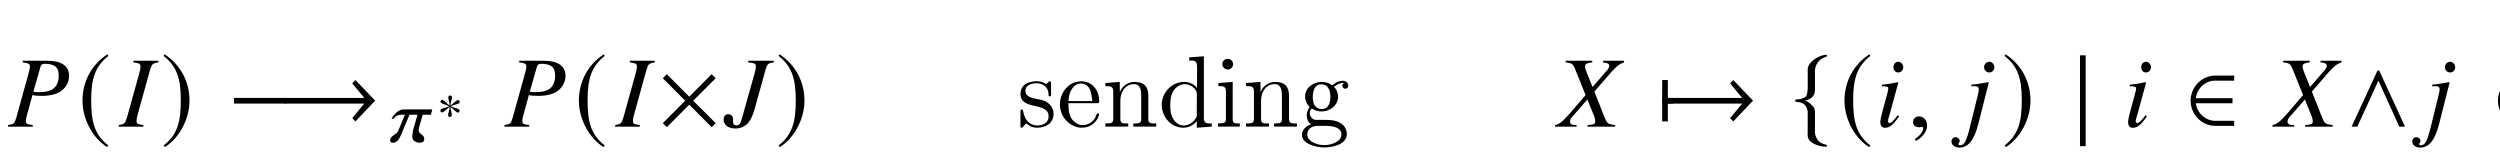 <?xml version='1.0' encoding='UTF-8'?>
<!-- This file was generated by dvisvgm 3.2.2 -->
<svg version='1.1' xmlns='http://www.w3.org/2000/svg' xmlns:xlink='http://www.w3.org/1999/xlink' width='245.796pt' height='15.042pt' viewBox='-.5 -14.542 245.796 15.042'>
<defs>
<path id='g49-100' d='m3.029-6.814v.309h.159c.349 0 .618 .04 .618 .618l-.01 2.092c-.239-.399-.807-.608-1.265-.608c-1.225 0-2.202 1.056-2.202 2.262c0 1.066 .817 2.242 2.132 2.242c.518 0 .986-.249 1.315-.648v.648l1.474-.11v-.309h-.169c-.309 0-.608-.03-.608-.498v-6.107l-1.445 .11zm-1.863 4.912v-.149c0-.737 .09-1.484 .777-1.943c.199-.12 .428-.189 .658-.189c.488 0 1.186 .399 1.186 1.026c0 .13-.01 .259-.01 .389v1.654c0 .13-.05 .219-.12 .319c-.259 .389-.687 .677-1.156 .677c-.727 0-1.186-.667-1.295-1.355c-.02-.139-.02-.289-.04-.428z'/>
<path id='g49-101' d='m1.116-2.311h2.869c.11 0 .159-.07 .159-.179c0-1.056-.648-1.973-1.763-1.973c-1.225 0-2.102 1.086-2.102 2.271c0 .917 .508 1.733 1.385 2.132c.229 .1 .498 .159 .747 .159h.03c.767 0 1.405-.428 1.674-1.196c.01-.03 .01-.07 .01-.1c0-.07-.04-.12-.11-.12c-.149 0-.209 .329-.269 .438c-.249 .438-.727 .727-1.245 .727c-.369 0-.687-.209-.956-.478c-.399-.458-.428-1.106-.428-1.684zm.01-.209c0-.767 .408-1.724 1.225-1.724h.05c.976 .09 .966 1.126 1.066 1.724h-2.341z'/>
<path id='g49-103' d='m1.186-.229v.01c-.468 .09-.907 .538-.907 1.006c0 .936 1.435 1.255 2.202 1.255c.837 0 2.212-.299 2.212-1.325c0-.648-.458-1.096-1.056-1.265c-.359-.11-.727-.12-1.106-.12h-.907c-.319-.03-.568-.349-.568-.667v-.05c.01-.13 .08-.389 .179-.389c.13 .03 .269 .139 .418 .189c.179 .06 .379 .09 .568 .09c.817 0 1.614-.608 1.614-1.455c0-.339-.139-.737-.408-.956v-.01c.269-.199 .528-.379 .887-.379c.03 0 .06 0 .09 .01c-.09 .06-.149 .13-.149 .259c0 .159 .13 .299 .289 .299c.169 0 .289-.139 .289-.299c0-.269-.219-.488-.498-.488c-.349 0-.687 .139-.946 .359c-.03 .03-.07 .07-.11 .08h-.01c-.06 0-.139-.08-.189-.11c-.259-.139-.558-.219-.857-.219c-.787 0-1.634 .548-1.634 1.455c0 .329 .13 .628 .329 .887c.04 .04 .11 .09 .11 .139s-.06 .1-.08 .139c-.13 .199-.199 .448-.199 .687c0 .309 .139 .717 .438 .867zm-.379 1.066v-.08c0-.528 .458-.837 .996-.837h.777c.628 0 1.584 .09 1.584 .857c0 .727-1.066 1.036-1.684 1.036c-.658 0-1.574-.299-1.674-.976zm.538-3.587v-.13c0-.548 .13-1.285 .867-1.285c.618 0 .867 .578 .867 1.215c0 .408-.08 1.215-.857 1.215c-.259 0-.508-.12-.677-.339c-.149-.199-.169-.438-.199-.677z'/>
<path id='g49-105' d='m.369-4.294v.309h.189c.289 0 .548 .04 .548 .498v2.76c0 .349-.179 .408-.777 .408v.309h2.142v-.309h-.199c-.259 0-.498-.03-.498-.349v-3.736l-1.405 .11zm.837-2.371c-.249 .03-.448 .249-.448 .518c0 .289 .249 .528 .528 .528c.269 0 .528-.219 .528-.528c0-.289-.249-.528-.528-.528c-.03 0-.05 .01-.08 .01z'/>
<path id='g49-110' d='m.319-4.294v.309h.149c.329 0 .628 .03 .628 .498v2.75c0 .408-.279 .418-.717 .418h-.06v.309h2.252v-.309h-.259c-.279 0-.518-.04-.518-.408v-1.823c0-.717 .369-1.634 1.355-1.634c.638 0 .697 .687 .697 1.116v2.381c0 .339-.289 .369-.598 .369h-.179v.309h2.252v-.309h-.249c-.269 0-.528-.04-.528-.379v-2.182c0-.329-.01-.667-.169-.966c-.229-.438-.737-.558-1.196-.558c-.608 0-1.235 .418-1.435 1.016l-.01-1.016l-1.415 .11z'/>
<path id='g49-115' d='m1.753-4.463c-.369 .04-.757 .11-1.046 .359c-.239 .209-.379 .548-.379 .867c0 1.704 2.77 .737 2.77 2.232c0 .608-.548 .887-1.096 .887c-.757 0-1.265-.538-1.405-1.395c-.02-.09-.03-.179-.149-.179c-.08 0-.12 .06-.12 .13v1.574c.01 .05 .04 .08 .09 .09h.02c.159 0 .319-.369 .438-.399h.01c.08 0 .349 .249 .558 .319c.169 .06 .349 .08 .528 .08c.827 0 1.614-.438 1.614-1.355c0-.658-.478-1.196-1.136-1.365c-.618-.169-1.634-.169-1.634-.897c0-.608 .667-.757 1.106-.757c.488 0 1.166 .269 1.166 1.126c0 .09 .01 .169 .12 .169c.1 0 .139-.08 .139-.179c0-.05-.01-.1-.01-.139v-1.026c0-.06-.03-.139-.11-.139c-.159 0-.259 .249-.369 .249h-.01c-.08 0-.239-.13-.359-.169c-.179-.06-.379-.09-.568-.09c-.06 0-.11 .01-.169 .01z'/>
<path id='g44-99' d='m4.159-3.195h-2.768c-.732 0-1.174 .797-1.239 .935h.174c.036-.051 .326-.406 .732-.406h.406l-.63 1.529c-.174 .478-.812 .5-.812 .993v.036c0 .123 .101 .188 .29 .188c.297 0 .58-.174 .956-1.203l.652-1.543h.783l-.442 1.558c-.029 .21-.065 .391-.065 .536v.065c0 .312 .268 .587 .717 .587c.21 0 .456-.058 .456-.326v-.036c0-.485-.543-.42-.543-.877c0-.065 .007-.145 .029-.232l.362-1.275h.812l.13-.529z'/>
<use id='g38-0' xlink:href='#g32-0' transform='scale(1.818)'/>
<use id='g38-2' xlink:href='#g32-2' transform='scale(1.818)'/>
<use id='g38-33' xlink:href='#g32-33' transform='scale(1.818)'/>
<use id='g38-50' xlink:href='#g32-50' transform='scale(1.818)'/>
<use id='g38-55' xlink:href='#g32-55' transform='scale(1.818)'/>
<use id='g38-94' xlink:href='#g32-94' transform='scale(1.818)'/>
<use id='g38-102' xlink:href='#g32-102' transform='scale(1.818)'/>
<use id='g38-103' xlink:href='#g32-103' transform='scale(1.818)'/>
<use id='g38-106' xlink:href='#g32-106' transform='scale(1.818)'/>
<use id='g38-185' xlink:href='#g32-185' transform='scale(1.818)'/>
<use id='g38-186' xlink:href='#g32-186' transform='scale(1.818)'/>
<path id='g32-0' d='m3.133-1.25v-.306h-2.795v.306h2.795z'/>
<path id='g32-2' d='m3.166-.191l-1.217-1.212l1.217-1.217l-.218-.218l-1.212 1.217l-1.212-1.217l-.218 .218l1.212 1.217l-1.212 1.212l.218 .218l1.212-1.217l1.212 1.217l.218-.218z'/>
<path id='g32-3' d='m2.233-1.823c0-.093-.076-.191-.175-.191c-.126 0-.573 .448-.732 .54c0-.306 .153-.611 .153-.797c0-.115-.076-.186-.191-.186c-.109 0-.175 .076-.175 .186c0 .213 .131 .502 .131 .797c-.175-.104-.6-.562-.715-.562c-.098 0-.186 .093-.186 .191c0 .191 .644 .322 .857 .442c-.229 .131-.655 .197-.764 .267c-.055 .038-.098 .087-.098 .158c0 .098 .076 .186 .175 .186c.126 0 .568-.442 .732-.535c0 .3-.153 .606-.153 .797c0 .109 .082 .186 .191 .186s.175-.082 .175-.186c0-.224-.126-.508-.126-.797c.169 .098 .6 .557 .71 .557c.098 0 .186-.093 .186-.191c0-.071-.049-.12-.104-.153c-.142-.093-.519-.153-.753-.289c.257-.153 .606-.175 .764-.267c.06-.033 .098-.082 .098-.153z'/>
<path id='g32-33' d='m5.252-1.408l-1.07-1.114l-.169 .18l.65 .786h-4.324v.306h4.324l-.65 .786l.169 .18l1.07-1.125z'/>
<path id='g32-50' d='m2.642-.044v-.273h-1.037c-.491 0-.972-.404-1.037-.95h1.982v-.273h-1.982c.06-.519 .491-.95 1.037-.95h1.037v-.273h-1.015c-.759 0-1.343 .633-1.343 1.359s.584 1.359 1.343 1.359h1.015z'/>
<path id='g32-55' d='m.928-1.25v-.306h-.284v-.966h-.306v2.238h.306v-.966h.284z'/>
<path id='g32-94' d='m3.232 0l-1.397-3.035h-.093l-1.403 3.035h.311l1.141-2.489l1.13 2.489h.311z'/>
<path id='g32-102' d='m1.332-3.062c0-.202 .164-.606 .6-.715c.027-.011 .049-.027 .049-.055c0-.055-.044-.066-.104-.055c-.426 .066-.933 .415-.939 .781v.972c0 .191-.033 .464-.109 .513c-.197 .136-.399 .147-.519 .147c-.027 .005-.049 .038-.049 .066c0 .055 .033 .066 .087 .071c.36 .016 .513 .186 .573 .431c.016 .055 .016 .06 .016 .24v.873c0 .207-.055 .453 .207 .639c.213 .147 .519 .235 .732 .235c.06 0 .104 0 .104-.06c0-.049-.033-.038-.087-.055c-.366-.093-.475-.284-.546-.54c-.016-.044-.016-.055-.016-.229v-.939c0-.224-.044-.311-.218-.469c-.115-.104-.164-.153-.317-.197c.448-.109 .535-.338 .535-.628v-1.026z'/>
<path id='g32-103' d='m.912-3.062v1.026c0 .289 .087 .519 .535 .628c-.153 .044-.202 .093-.317 .197c-.175 .158-.218 .246-.218 .469v.939c0 .175 0 .186-.016 .229c-.071 .257-.18 .448-.546 .54c-.055 .016-.087 .005-.087 .055c0 .06 .044 .06 .104 .06c.213 0 .519-.087 .732-.235c.262-.186 .207-.431 .207-.639v-.873c0-.18 0-.186 .016-.24c.06-.246 .213-.415 .573-.431c.055-.005 .087-.016 .087-.071c0-.027-.022-.06-.049-.066c-.12 0-.322-.011-.519-.147c-.076-.049-.109-.322-.109-.513v-.972c-.005-.366-.513-.715-.939-.781c-.06-.011-.104 0-.104 .055c0 .027 .022 .044 .049 .055c.437 .109 .6 .513 .6 .715z'/>
<path id='g32-106' d='m.699 1.054v-4.913h-.306v4.913h.306z'/>
<path id='g32-185' d='m1.61-3.914c-.792 .513-1.348 1.397-1.348 2.511c0 1.015 .579 2.042 1.332 2.506l.066-.087c-.721-.568-.928-1.228-.928-2.435c0-1.212 .224-1.84 .928-2.407l-.049-.087z'/>
<path id='g32-186' d='m.207-3.914l-.049 .087c.704 .568 .928 1.196 .928 2.407c0 1.206-.207 1.867-.928 2.435l.066 .087c.753-.464 1.332-1.49 1.332-2.506c0-1.114-.557-1.998-1.348-2.511z'/>
<path id='g47-30' d='m2.342 0v-.159c-.566-.069-.675-.129-.675-.407c0-.199 .02-.298 .109-.625l1.221-4.397c.179-.576 .238-.635 .814-.734v-.159h-2.452v.159c.576 .069 .695 .139 .695 .427c0 .149-.03 .347-.109 .615l-1.221 4.387c-.179 .576-.248 .635-.804 .734v.159h2.422z'/>
<path id='g47-31' d='m4.873-6.322v-.159h-2.521v.159c.625 .06 .764 .139 .764 .407c0 .149-.04 .347-.119 .635l-1.3 4.615c-.109 .387-.248 .536-.486 .536s-.347-.119-.347-.397c0-.05 0-.099 .01-.149v-.089c0-.248-.218-.466-.486-.466s-.447 .218-.447 .536c0 .526 .466 .873 1.161 .873c.506 0 .953-.199 1.261-.566c.268-.318 .466-.764 .675-1.519l1.022-3.682c.179-.596 .248-.655 .814-.734z'/>
<path id='g47-37' d='m6.005-5.002c0-.953-.744-1.479-2.094-1.479h-2.462v.159c.566 .069 .705 .149 .705 .417c0 .149-.04 .328-.169 .794l-1.171 4.218c-.179 .596-.248 .655-.814 .734v.159h2.432v-.159c-.625-.089-.675-.119-.675-.466c0-.109 .02-.189 .119-.566l.526-1.916c.258 .06 .496 .079 .913 .079c.784 0 1.459-.159 1.876-.457c.516-.357 .814-.923 .814-1.519zm-1.022 0c0 .645-.228 1.102-.665 1.36c-.308 .169-.695 .248-1.31 .248c-.179 0-.228 0-.516-.05l.705-2.462c.06-.208 .179-.278 .457-.278c.377 0 .754 .089 .953 .228c.258 .179 .377 .476 .377 .953z'/>
<path id='g47-45' d='m5.628 0v-.159c-.695-.079-.784-.139-1.032-.734l-1.012-2.561l1.677-1.926c.516-.576 .814-.804 1.241-.943v-.159h-2.064v.159c.486 .06 .605 .129 .605 .357c0 .129-.06 .238-.199 .407l-1.439 1.658l-.586-1.459c-.109-.268-.149-.427-.149-.556c0-.248 .159-.337 .705-.407v-.159h-2.62v.159c.576 .05 .725 .149 .913 .605l1.052 2.61l-.824 .963c-1.38 1.628-1.658 1.876-2.184 1.985v.159h2.124v-.159c-.476 0-.645-.089-.645-.337c0-.149 .069-.308 .208-.466l1.499-1.707l.665 1.638c.069 .179 .109 .337 .109 .486c0 .288-.099 .337-.754 .387v.159h2.71z'/>
<path id='g47-56' d='m2.332-1.022l-.129-.109c-.427 .566-.645 .774-.814 .774c-.079 0-.159-.069-.159-.149c0-.159 .099-.457 .159-.655l.873-3.196l-.03-.02c-1.002 .189-1.201 .218-1.588 .248v.159c.536 .01 .625 .04 .625 .238c0 .079-.03 .248-.089 .437l-.476 1.757c-.159 .596-.218 .883-.218 1.082c0 .367 .159 .566 .457 .566c.466 0 .824-.298 1.39-1.131zm.407-4.814c0-.288-.228-.546-.496-.546s-.466 .218-.466 .526c0 .318 .189 .526 .476 .526c.258 0 .486-.228 .486-.506z'/>
<path id='g47-57' d='m1.409-.278l1.032-4.079l-.03-.02c-.834 .149-1.37 .228-1.687 .248v.159l.268-.01h.069c.278 0 .397 .099 .397 .318c0 .099-.04 .308-.159 .794l-.715 2.898c-.337 1.37-.566 1.797-.963 1.797c-.119 0-.179-.04-.179-.109c0-.04 .01-.06 .05-.109c.06-.079 .079-.129 .079-.208c0-.208-.179-.367-.407-.367s-.397 .179-.397 .417c0 .357 .328 .605 .784 .605c.864 0 1.459-.744 1.856-2.332zm1.578-5.558c0-.288-.228-.546-.496-.546s-.516 .218-.516 .526c0 .318 .238 .526 .526 .526c.258 0 .486-.228 .486-.506z'/>
<path id='g47-150' d='m1.935-.06c0-.824-.576-.953-.804-.953c-.248 0-.576 .149-.576 .576c0 .397 .357 .496 .615 .496c.069 0 .119-.01 .149-.02c.04-.01 .069-.02 .089-.02c.069 0 .139 .05 .139 .139c0 .189-.159 .635-.814 1.052l.089 .189c.298-.099 1.112-.754 1.112-1.459z'/>
</defs>
<g id='page1514'>
<g fill='currentColor'>
<use x='.289' y='-2.087' xlink:href='#g47-37'/>
<use x='7.133' y='-2.087' xlink:href='#g38-185'/>
<use x='11.258' y='-2.087' xlink:href='#g47-30'/>
<use x='15.303' y='-2.087' xlink:href='#g38-186'/>
<use x='21.886' y='-2.087' xlink:href='#g38-0'/>
<use x='26.838' y='-2.087' xlink:href='#g38-33'/>
<use x='37.84' y='-.593' xlink:href='#g44-99'/>
<use x='42.462' y='-2.695' xlink:href='#g32-3'/>
<use x='49.095' y='-2.087' xlink:href='#g47-37'/>
<use x='55.939' y='-2.087' xlink:href='#g38-185'/>
<use x='60.064' y='-2.087' xlink:href='#g47-30'/>
<use x='64.109' y='-2.087' xlink:href='#g38-2'/>
<use x='70.704' y='-2.087' xlink:href='#g47-31'/>
<use x='75.765' y='-2.087' xlink:href='#g38-186'/>
<use x='99.501' y='-2.087' xlink:href='#g49-115'/>
<use x='103.43' y='-2.087' xlink:href='#g49-101'/>
<use x='107.857' y='-2.087' xlink:href='#g49-110'/>
<use x='113.39' y='-2.087' xlink:href='#g49-100'/>
<use x='118.923' y='-2.087' xlink:href='#g49-105'/>
<use x='121.69' y='-2.087' xlink:href='#g49-110'/>
<use x='127.224' y='-2.087' xlink:href='#g49-103'/>
<use x='152.672' y='-2.087' xlink:href='#g47-45'/>
<use x='162.309' y='-2.087' xlink:href='#g38-55'/>
<use x='162.309' y='-2.087' xlink:href='#g38-33'/>
<use x='175.527' y='-2.087' xlink:href='#g38-102'/>
<use x='180.369' y='-2.087' xlink:href='#g38-185'/>
<use x='183.885' y='-2.087' xlink:href='#g47-56'/>
<use x='187.034' y='-2.087' xlink:href='#g47-150'/>
<use x='192.599' y='-2.087' xlink:href='#g47-57'/>
<use x='196.305' y='-2.087' xlink:href='#g38-186'/>
<use x='203.287' y='-2.087' xlink:href='#g38-106'/>
<use x='208.246' y='-2.087' xlink:href='#g47-56'/>
<use x='214.361' y='-2.087' xlink:href='#g38-50'/>
<use x='223.215' y='-2.087' xlink:href='#g47-45'/>
<use x='230.085' y='-2.087' xlink:href='#g38-94'/>
<use x='237.905' y='-2.087' xlink:href='#g47-57'/>
<use x='244.578' y='-2.087' xlink:href='#g38-50'/>
<use x='253.144' y='-2.087' xlink:href='#g47-31'/>
<use x='258.454' y='-2.087' xlink:href='#g38-103'/>
</g>
</g>
</svg>